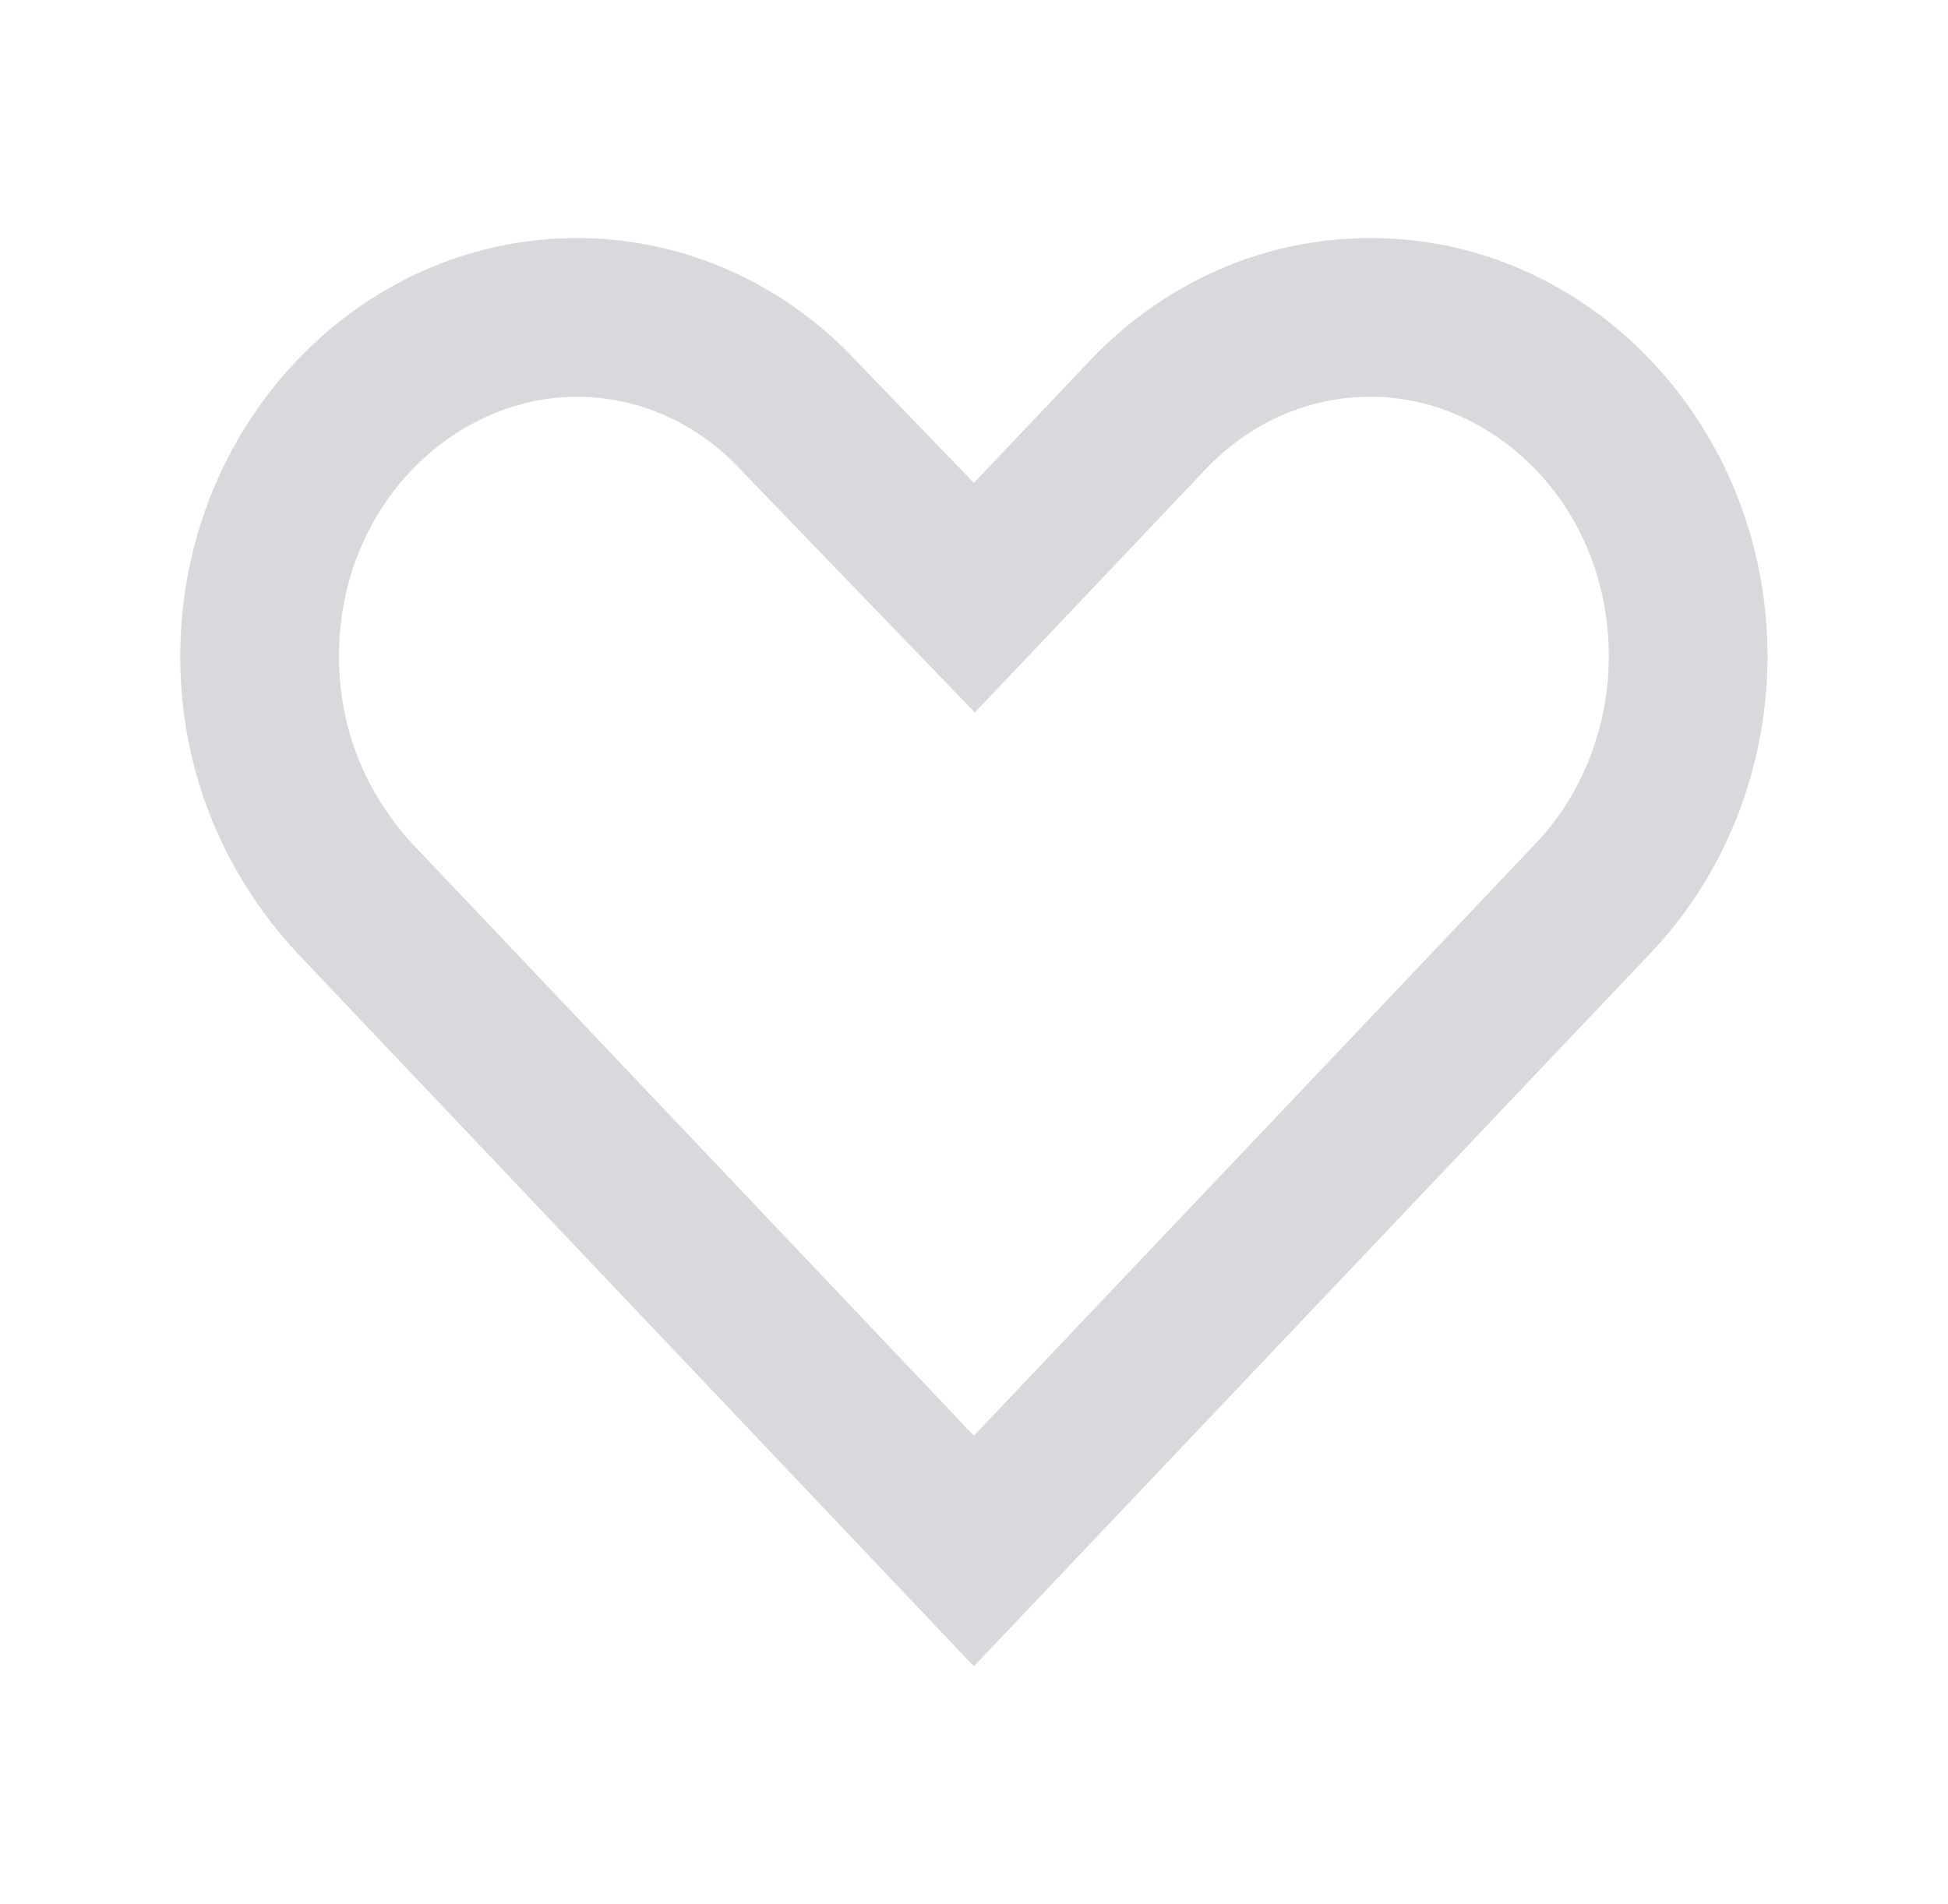 <svg width="45" height="44" viewBox="0 0 45 44" fill="none" xmlns="http://www.w3.org/2000/svg">
<path fill-rule="evenodd" clip-rule="evenodd" d="M19.814 8.376C18.16 6.584 15.835 5.5 13.331 5.5C8.278 5.5 4.164 9.837 4.164 15.164C4.164 17.851 5.193 20.209 6.847 22L22.497 38.5L38.148 22C39.802 20.256 40.831 17.804 40.831 15.164C40.831 9.837 36.717 5.5 31.664 5.5C29.115 5.5 26.835 6.584 25.18 8.329L22.497 11.157L19.814 8.376ZM22.497 33.172L35.487 19.477C36.498 18.411 37.164 16.862 37.164 15.164C37.164 11.677 34.512 9.167 31.664 9.167C30.195 9.167 28.855 9.783 27.841 10.852L22.52 16.462L17.148 10.893L17.121 10.863C16.124 9.784 14.759 9.167 13.331 9.167C10.483 9.167 7.831 11.677 7.831 15.164C7.831 16.865 8.467 18.342 9.526 19.496L22.497 33.172Z" fill="#D9D8DD"/>
</svg>
